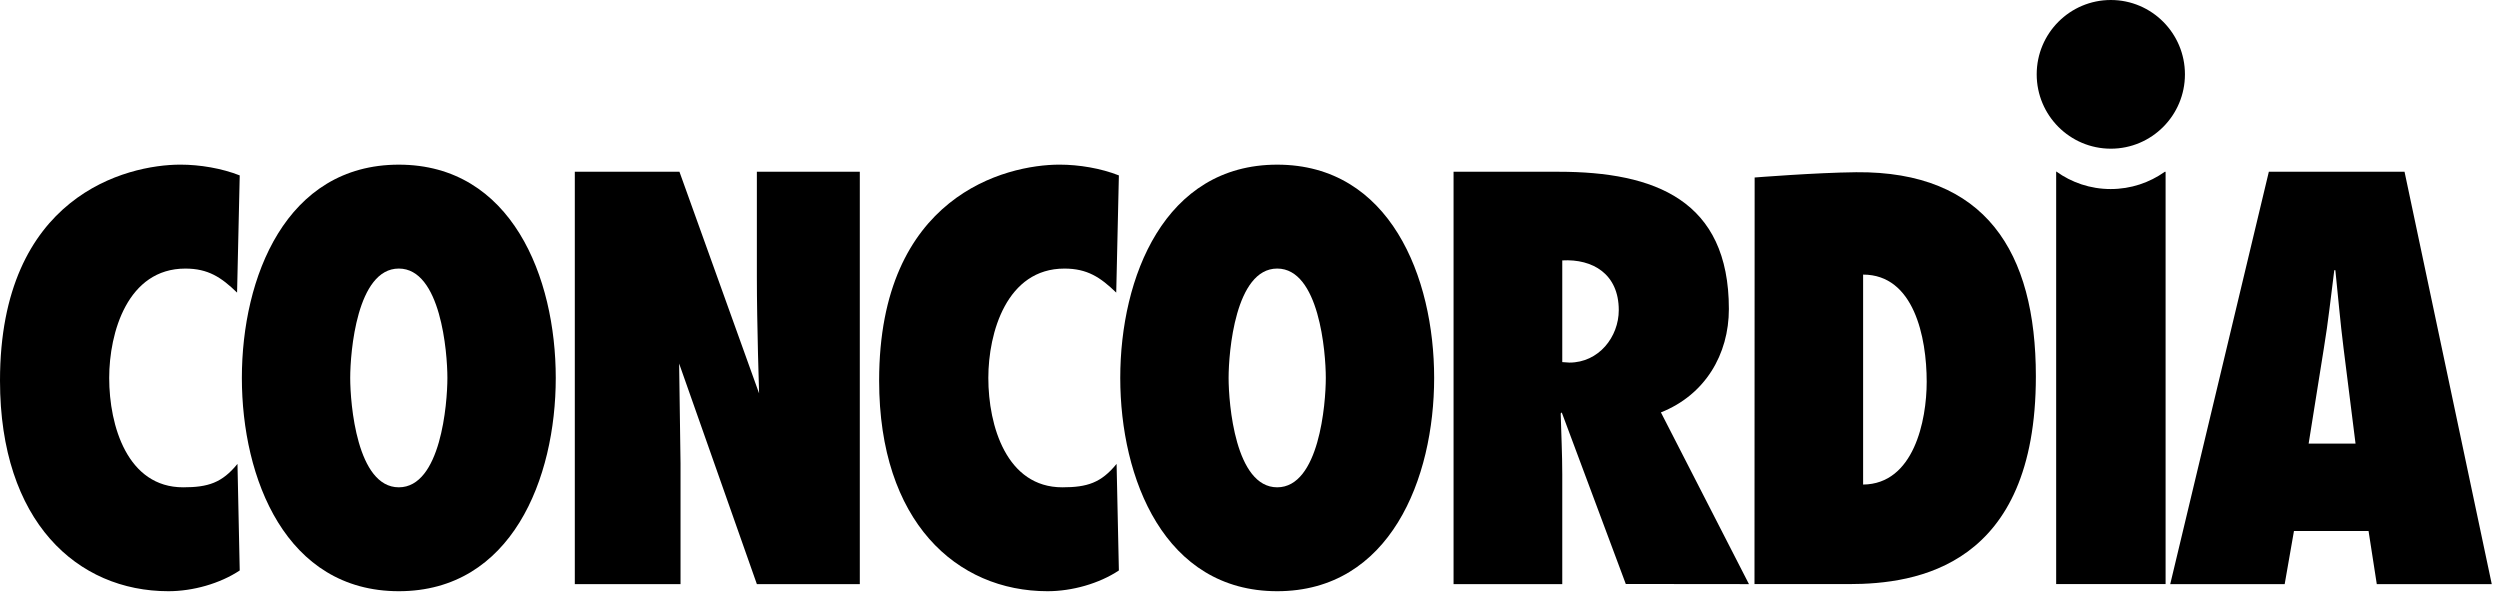 <svg xmlns="http://www.w3.org/2000/svg" xmlns:xlink="http://www.w3.org/1999/xlink" viewBox="0 0 118 28" version="1.1"><!-- Generator: sketchtool 41.2 (35397) - http://www.bohemiancoding.com/sketch --><title>674C85BD-E950-41BF-9442-583353DB2BF6</title><desc>Created with sketchtool.</desc><defs/><g id="Symbols" stroke="none" stroke-width="1" fill="currentColor" fill-rule="evenodd"><g id="navigation/header414" transform="translate(-21, -17)" fill="currentColor"><g id="Logo_small" transform="translate(21, 17)"><path d="M16.53,17.838 C16.53,16.624 16.843,12.676 18.824,12.676 C20.805,12.676 21.117,16.624 21.117,17.838 C21.117,19.053 20.805,23.001 18.824,23.001 C16.843,23.001 16.53,19.053 16.53,17.838 Z M11.416,17.838 C11.416,22.588 13.497,27.905 18.824,27.905 C24.148,27.905 26.232,22.588 26.232,17.838 C26.232,13.089 24.148,7.772 18.824,7.772 C13.497,7.772 11.416,13.089 11.416,17.838 Z" id="Fill-1"/><path d="M57.99,17.838 C57.99,16.624 58.303,12.676 60.284,12.676 C62.266,12.676 62.578,16.624 62.578,17.838 C62.578,19.053 62.266,23.001 60.284,23.001 C58.303,23.001 57.99,19.053 57.99,17.838 M52.876,17.838 C52.876,22.588 54.96,27.905 60.284,27.905 C65.61,27.905 67.692,22.588 67.692,17.838 C67.692,13.089 65.61,7.772 60.284,7.772 C54.96,7.772 52.876,13.089 52.876,17.838" id="Fill-3"/><path d="M32.121,21.866 L32.121,27.57 L27.131,27.57 L27.131,8.107 L32.07,8.107 L35.829,18.568 C35.829,18.568 35.724,15.308 35.724,13.065 L35.724,8.107 L40.583,8.107 L40.583,27.57 L35.724,27.57 L32.055,17.159 L32.121,21.866 Z" id="Fill-5"/><path d="M73.739,17.091 L73.739,12.291 C75.181,12.212 76.406,12.935 76.406,14.637 C76.406,15.903 75.463,17.114 74.076,17.114 L73.739,17.091 Z M82.551,27.57 L78.395,19.465 C80.48,18.638 81.603,16.73 81.603,14.585 C81.603,9.45 78.115,8.107 73.56,8.107 L68.608,8.107 L68.608,27.57 L73.739,27.57 L73.739,22.381 C73.739,21.426 73.689,20.471 73.665,19.518 L73.714,19.465 L76.737,27.564 L82.551,27.57 Z" id="Fill-7"/><path d="M87.939,12.961 C90.333,12.961 90.94,15.903 90.94,18.02 C90.94,19.852 90.333,22.848 87.939,22.871 L87.939,12.961 Z M82.812,27.569 L87.271,27.569 C90.462,27.569 96.093,26.744 96.093,17.762 C96.093,11.876 93.708,8.075 87.61,8.129 C85.712,8.148 82.819,8.378 82.819,8.378 L82.812,27.569 Z" id="Fill-9"/><path d="M108.968,20.937 L109.689,16.42 C109.891,15.206 110.022,13.966 110.178,12.754 L110.229,12.754 C110.357,13.966 110.46,15.206 110.614,16.42 L111.181,20.937 L108.968,20.937 Z M117.611,27.57 L113.494,8.107 L107.089,8.107 L102.435,27.57 L107.837,27.57 L108.275,25.064 L111.796,25.064 L112.184,27.57 L117.611,27.57 Z" id="Fill-11"/><path d="M52.811,8.279 C51.963,7.945 50.937,7.771 50.01,7.771 C47.464,7.771 41.495,9.245 41.495,17.966 C41.495,24.627 45.149,27.905 49.445,27.905 C50.602,27.905 51.879,27.546 52.811,26.926 L52.703,21.896 C51.974,22.789 51.322,23.001 50.14,23.001 C47.515,23.001 46.649,20.11 46.649,17.839 C46.649,15.697 47.515,12.677 50.241,12.677 C51.322,12.677 51.939,13.089 52.686,13.811 L52.811,8.279 Z" id="Fill-13"/><path d="M11.315,8.279 C10.466,7.945 9.441,7.771 8.515,7.771 C5.969,7.771 -3.98648649e-05,9.245 -3.98648649e-05,17.966 C-3.98648649e-05,24.627 3.653,27.905 7.949,27.905 C9.106,27.905 10.382,27.546 11.315,26.926 L11.209,21.896 C10.479,22.789 9.827,23.001 8.643,23.001 C6.02,23.001 5.154,20.11 5.154,17.839 C5.154,15.697 6.02,12.677 8.748,12.677 C9.827,12.677 10.444,13.089 11.19,13.811 L11.315,8.279 Z" id="Fill-15"/><path d="M99.624,8.923 C98.664,8.923 97.777,8.614 97.051,8.092 L97.051,27.569 L102.216,27.569 L102.216,8.108 L102.178,8.108 C101.456,8.621 100.578,8.923 99.624,8.923" id="Fill-18"/><path d="M103.129,3.509 C103.129,5.447 101.561,7.018 99.632,7.018 C97.699,7.018 96.132,5.447 96.132,3.509 C96.132,1.571 97.699,0 99.632,0 C101.561,0 103.129,1.571 103.129,3.509" id="Fill-20"/></g></g></g></svg>